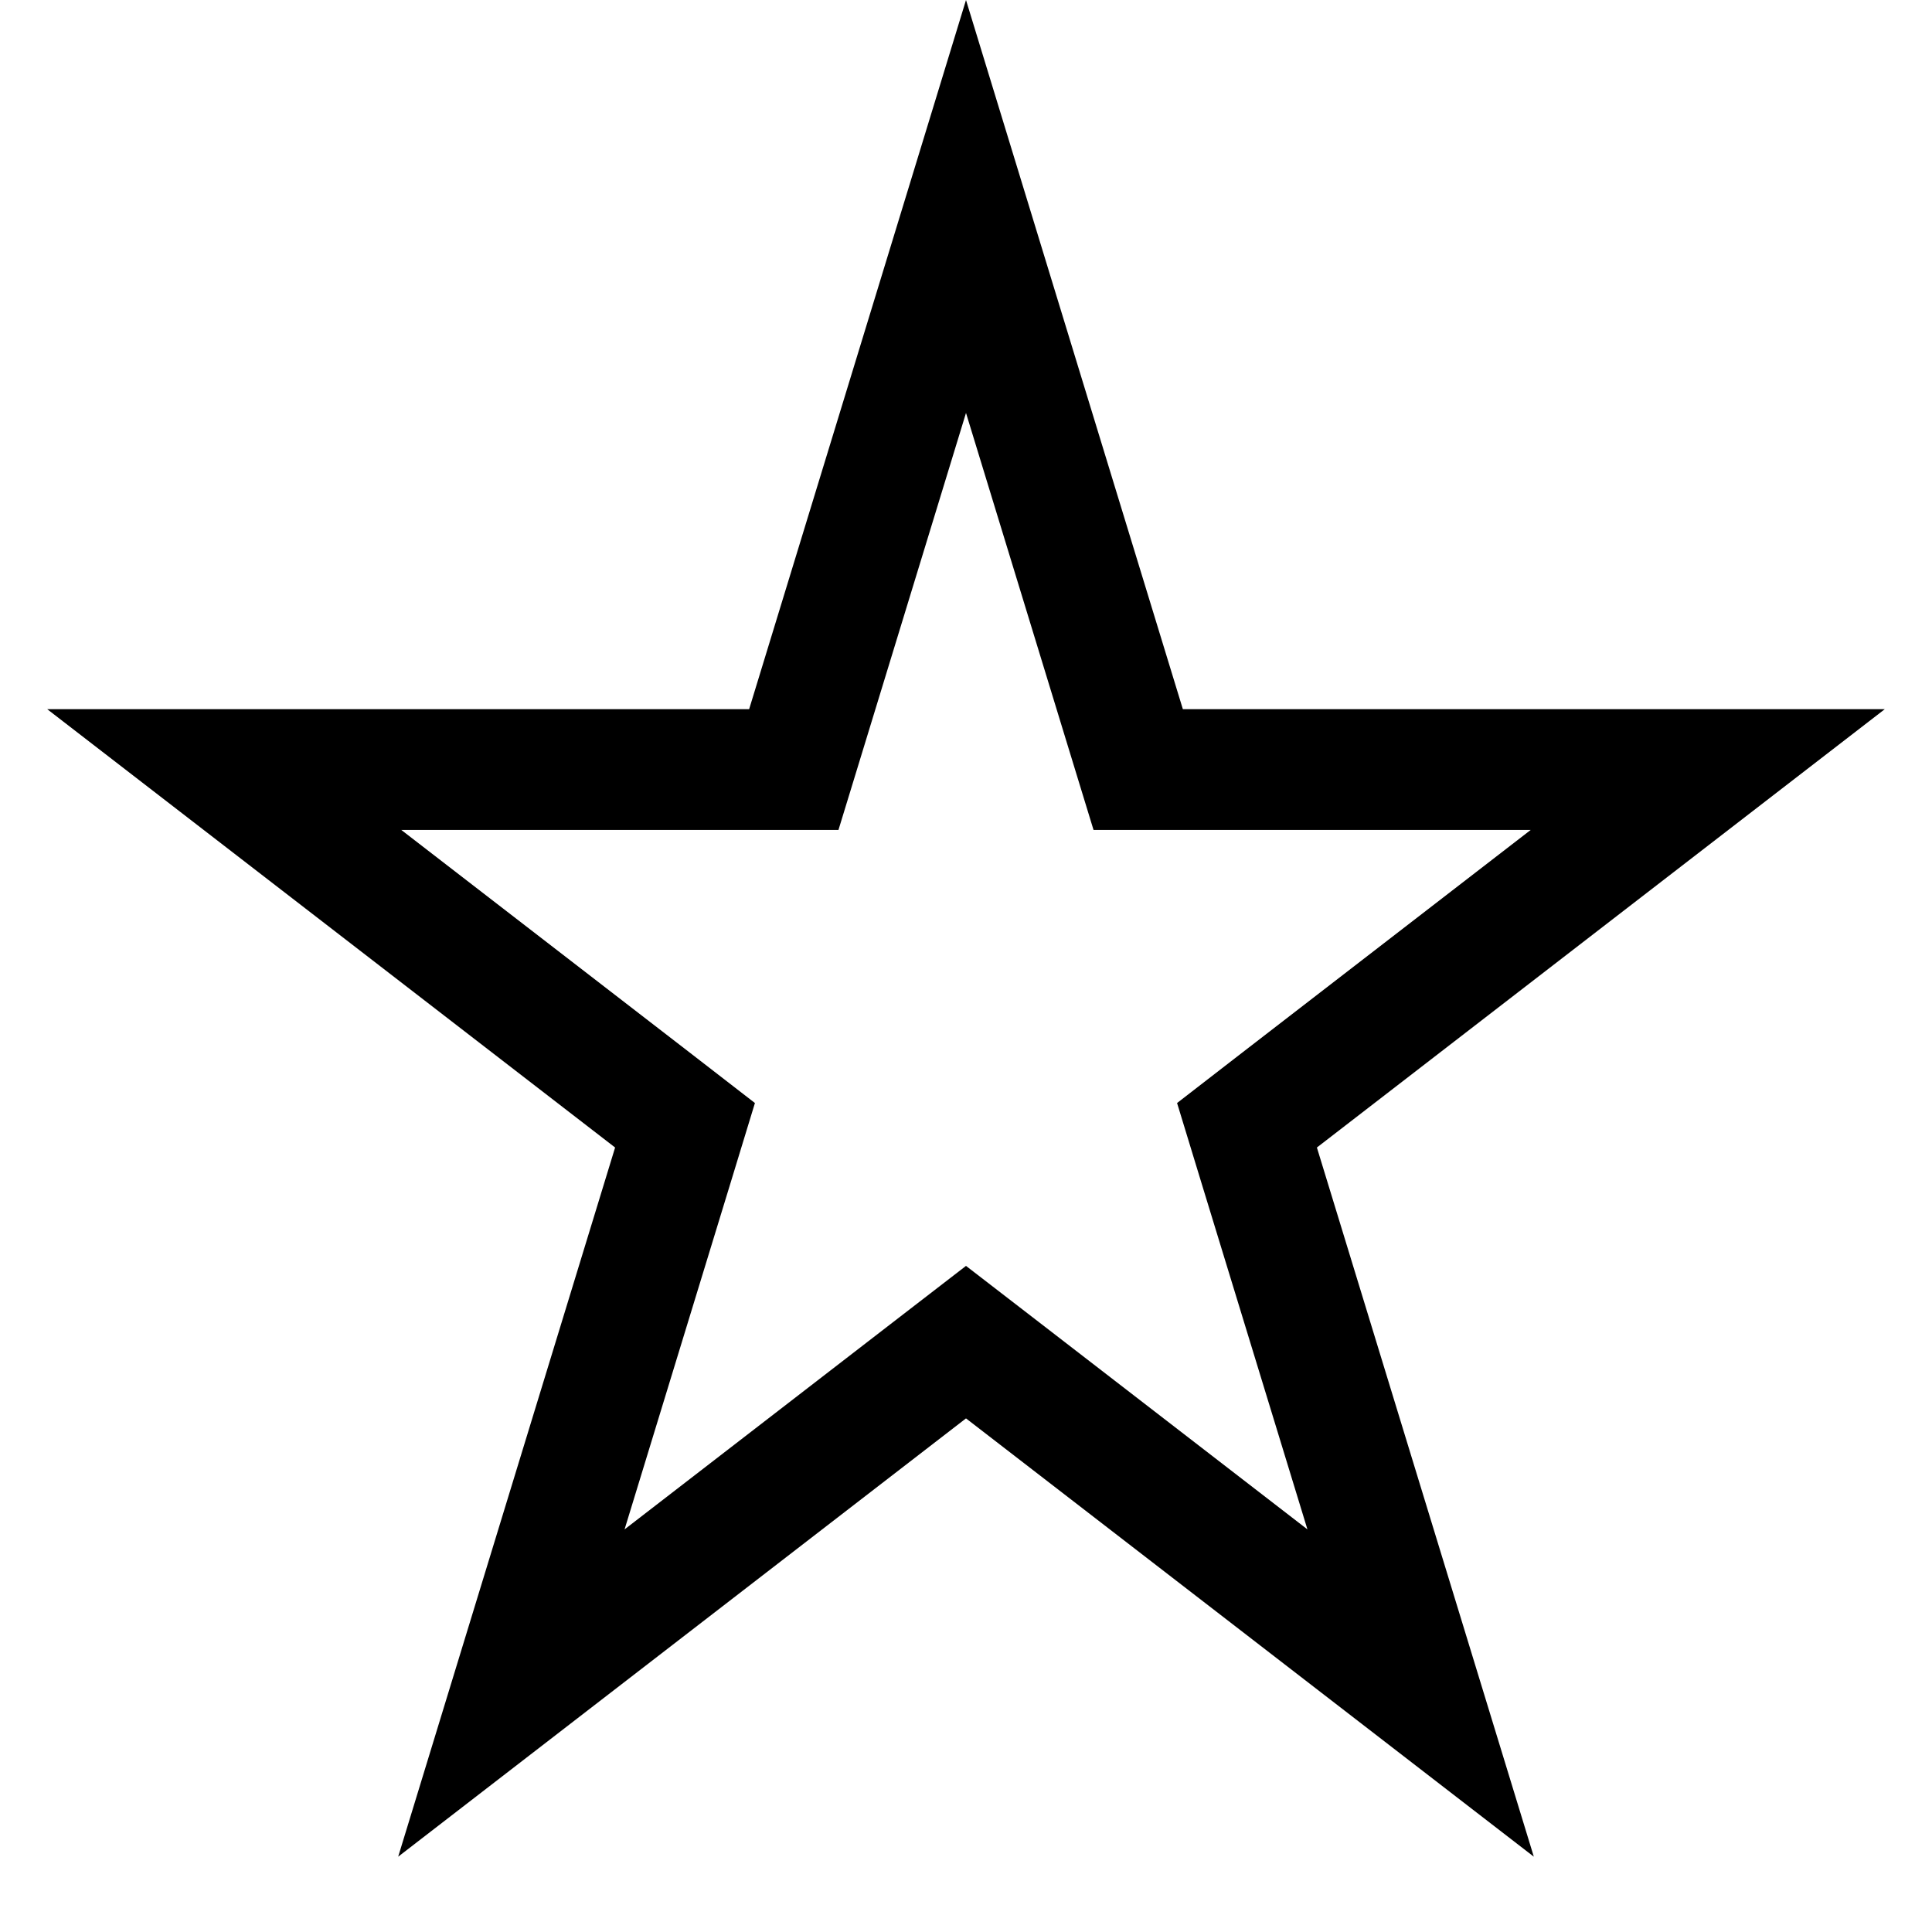 <svg width="16" height="16" viewBox="0 0 16 16" fill="none" xmlns="http://www.w3.org/2000/svg">
  <g clip-path="url(#clip0_6386_1159)">
    <path
      d="M8 1.71L9.318 6.02L9.426 6.373H9.796L14.143 6.373L10.601 9.107L10.327 9.319L10.428 9.65L11.765 14.021L8.306 11.351L8 11.115L7.694 11.351L4.235 14.021L5.572 9.65L5.673 9.319L5.399 9.107L1.857 6.373L6.204 6.373H6.574L6.682 6.02L8 1.71Z"
      stroke="currentColor" />
  </g>
  <defs>
    <clipPath id="clip0_6386_1159">
      <rect width="24" height="24" fill="currentColor" />
    </clipPath>
  </defs>
</svg>